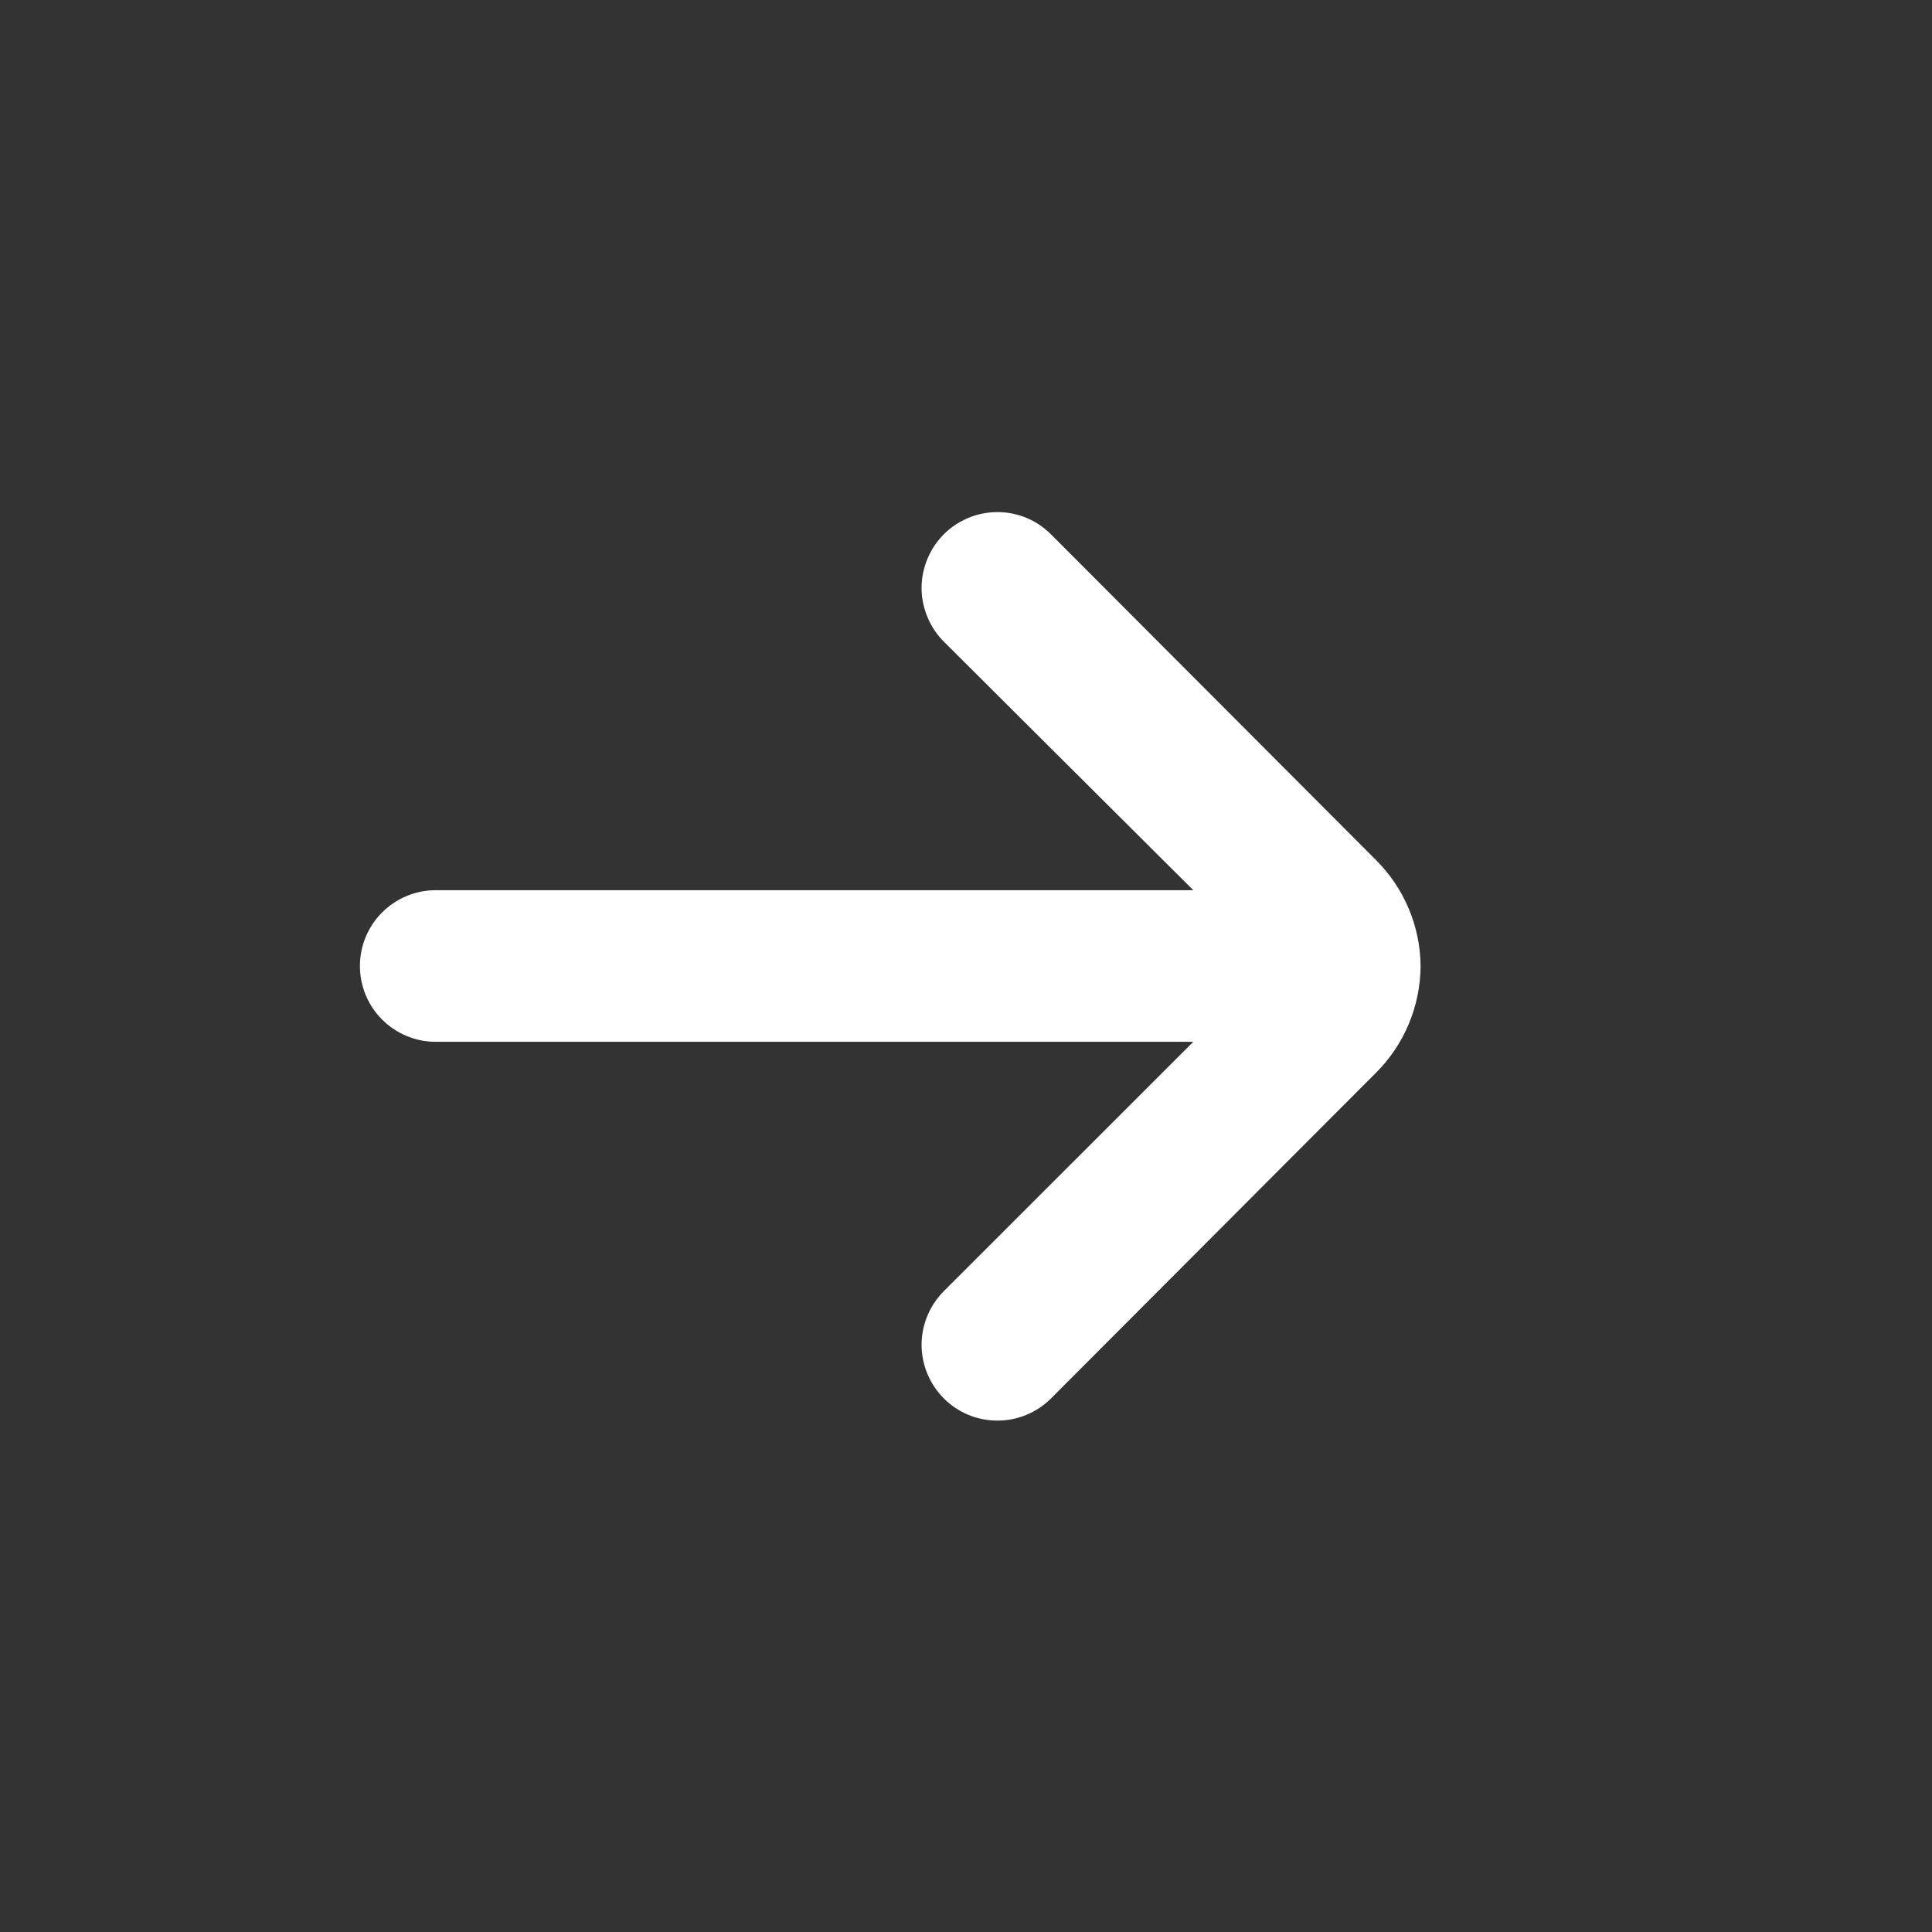 <svg width="17" height="17" viewBox="0 0 17 17" fill="none" xmlns="http://www.w3.org/2000/svg">
<rect x="0" y="0" width="17" height="17" fill="#333333" stroke="none"/>
<path d="M12.5 8.5C12.497 8.149 12.355 7.814 12.107 7.567L9.246 4.7C9.122 4.576 8.953 4.506 8.777 4.506C8.6 4.506 8.431 4.576 8.306 4.7C8.244 4.762 8.194 4.836 8.161 4.917C8.127 4.998 8.109 5.085 8.109 5.173C8.109 5.261 8.127 5.348 8.161 5.43C8.194 5.511 8.244 5.585 8.306 5.647L10.5 7.833H3.833C3.656 7.833 3.487 7.904 3.362 8.029C3.237 8.154 3.167 8.323 3.167 8.5C3.167 8.677 3.237 8.846 3.362 8.971C3.487 9.096 3.656 9.167 3.833 9.167H10.5L8.306 11.36C8.181 11.485 8.11 11.654 8.109 11.831C8.109 12.008 8.179 12.178 8.303 12.303C8.428 12.429 8.597 12.5 8.774 12.5C8.951 12.501 9.121 12.431 9.246 12.307L12.107 9.44C12.357 9.191 12.498 8.853 12.5 8.5Z" fill="white"/>
</svg>
